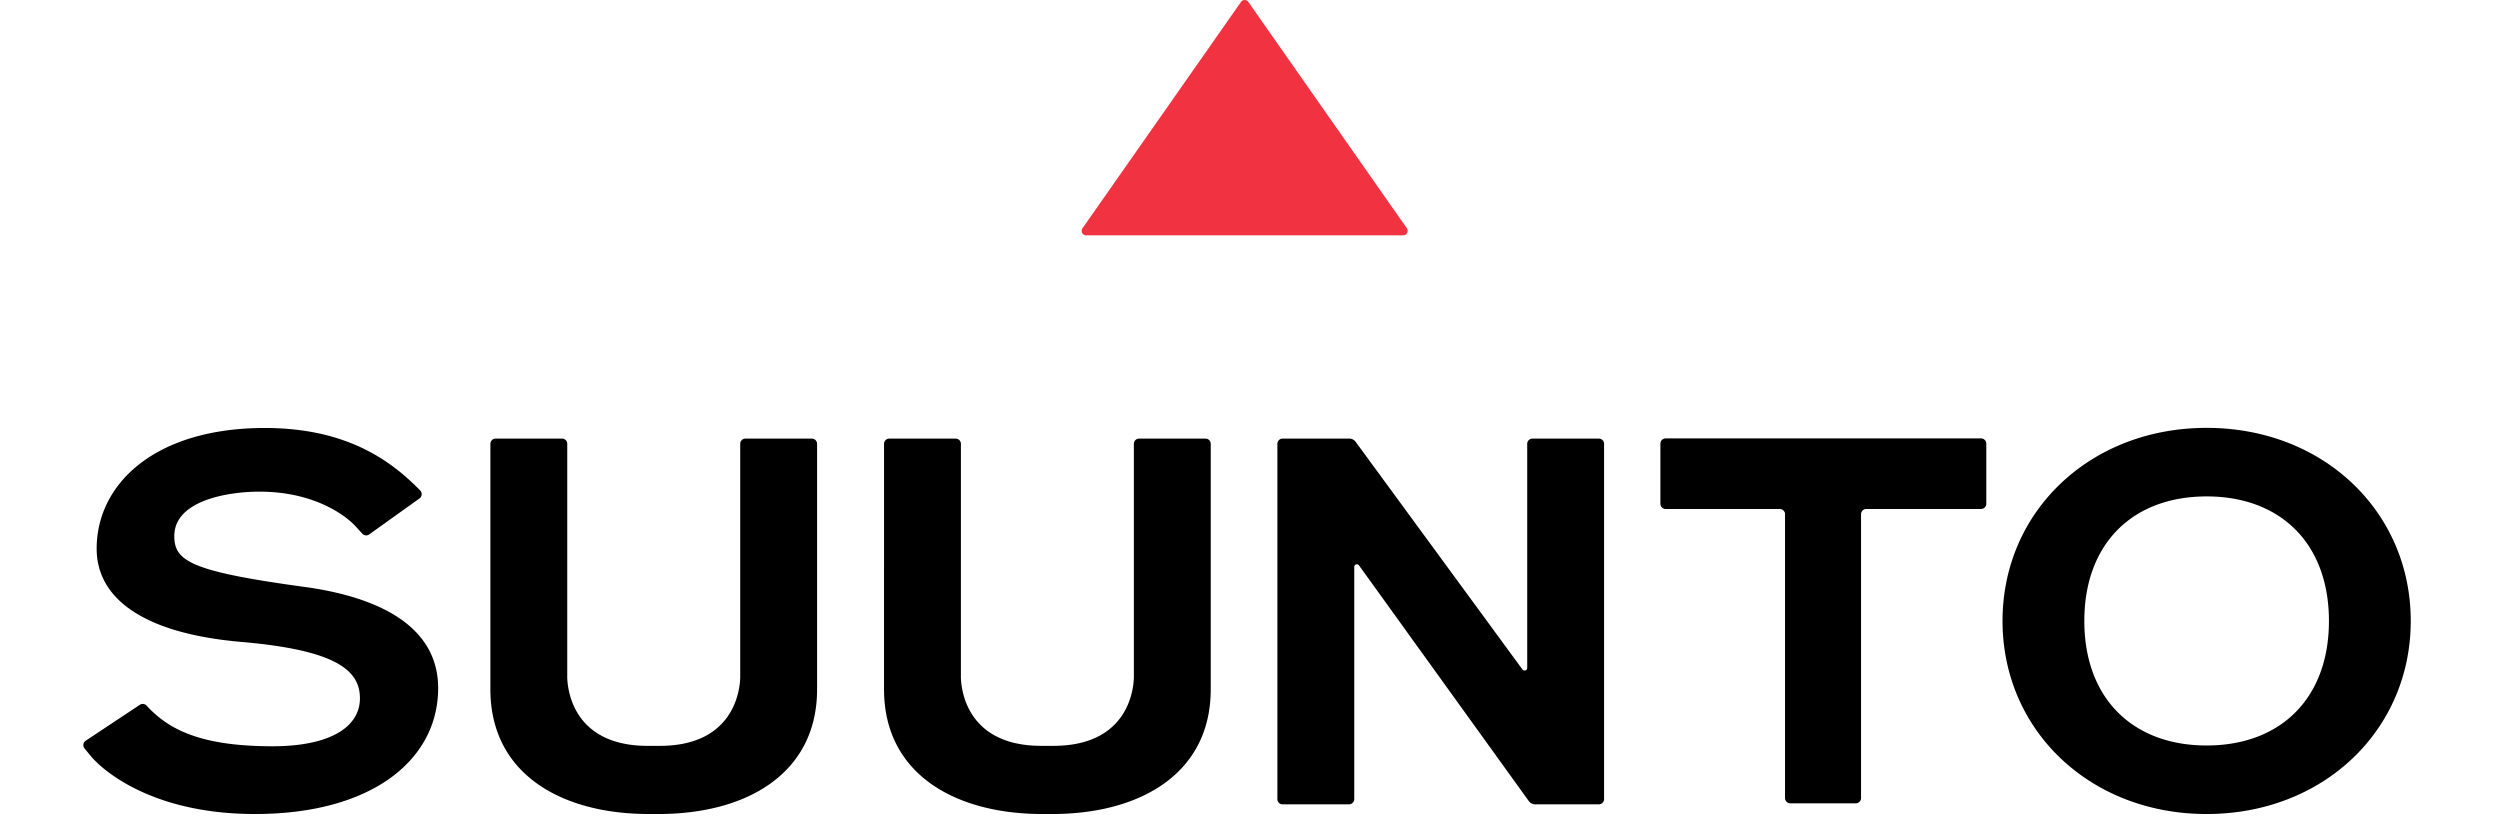<svg xmlns="http://www.w3.org/2000/svg" viewBox="0 0 150 49">
    <g fill="none" fill-rule="evenodd">
        <path fill="#F03241" d="m74.46.115-9.51 13.58a.27.27 0 0 0 .222.425H84.19a.27.27 0 0 0 .222-.425L74.9.115a.27.27 0 0 0-.442 0"/>
        <path fill="#000" d="M132.398 25.672c-7.001 0-12.246 5.023-12.246 11.585 0 6.562 5.245 11.584 12.246 11.584 7.002 0 12.247-5.022 12.247-11.584 0-6.562-5.245-11.585-12.247-11.585m0 19.057c-4.433 0-7.338-2.824-7.338-7.472 0-4.648 2.905-7.472 7.338-7.472 4.434 0 7.338 2.824 7.338 7.472 0 4.648-2.904 7.472-7.338 7.472m-69.842 4.112c-5.294 0-9.514-2.432-9.514-7.482V26.63c0-.173.14-.314.315-.314h3.982c.173 0 .315.14.315.315V40.51s-.195 4.241 4.833 4.241h.712c5.028 0 4.833-4.241 4.833-4.241V26.63c0-.174.141-.315.315-.315h3.982c.174 0 .315.14.315.315v14.73c0 5.049-4.22 7.481-9.515 7.481h-.573zm28.793-8.671L81.337 26.507a.474.474 0 0 0-.38-.192h-4a.314.314 0 0 0-.314.314v21.317c0 .174.14.315.315.315h3.982c.173 0 .315-.14.315-.315v-13.93c0-.153.195-.217.285-.093l10.189 14.143c.09.122.231.195.383.195h3.818c.174 0 .315-.14.315-.315V26.63a.315.315 0 0 0-.315-.314h-3.982a.314.314 0 0 0-.315.314v13.447a.158.158 0 0 1-.284.094m8.59-9.632h6.848c.174 0 .315.14.315.315v17.03c0 .174.141.315.315.315h3.93a.315.315 0 0 0 .315-.315v-17.03c0-.174.141-.315.315-.315h6.886a.315.315 0 0 0 .315-.315V26.62a.315.315 0 0 0-.315-.315H99.939a.315.315 0 0 0-.315.315v3.604c0 .174.14.315.315.315m-55.526 9.972s.195 4.241-4.833 4.241h-.712c-5.028 0-4.833-4.241-4.833-4.241V26.63a.314.314 0 0 0-.315-.315h-3.982a.314.314 0 0 0-.315.315v14.73c0 5.049 4.22 7.481 9.514 7.481h.573c5.295 0 9.515-2.432 9.515-7.482V26.63a.314.314 0 0 0-.315-.314h-3.982a.314.314 0 0 0-.315.315V40.51zm-26.157-5.298c-6.814-.93-7.798-1.55-7.798-3.05 0-2.14 3.223-2.664 5.111-2.664 3.275 0 5.173 1.422 5.784 2.098l.385.424a.313.313 0 0 0 .415.043l3.017-2.158a.316.316 0 0 0 .042-.477c-1.796-1.84-4.463-3.75-9.332-3.75-6.562.001-10.08 3.339-10.08 7.24 0 2.955 2.744 5.085 8.69 5.597 5.777.497 7.106 1.748 7.106 3.387 0 1.638-1.653 2.872-5.242 2.872-3.59 0-5.63-.687-7.02-1.911a6.395 6.395 0 0 1-.535-.522.314.314 0 0 0-.409-.053l-3.249 2.155a.316.316 0 0 0-.069.464l.427.515s2.753 3.418 9.8 3.418c7.047 0 10.99-3.272 10.99-7.55 0-3.835-3.772-5.497-8.033-6.078"/>
    </g>
</svg>